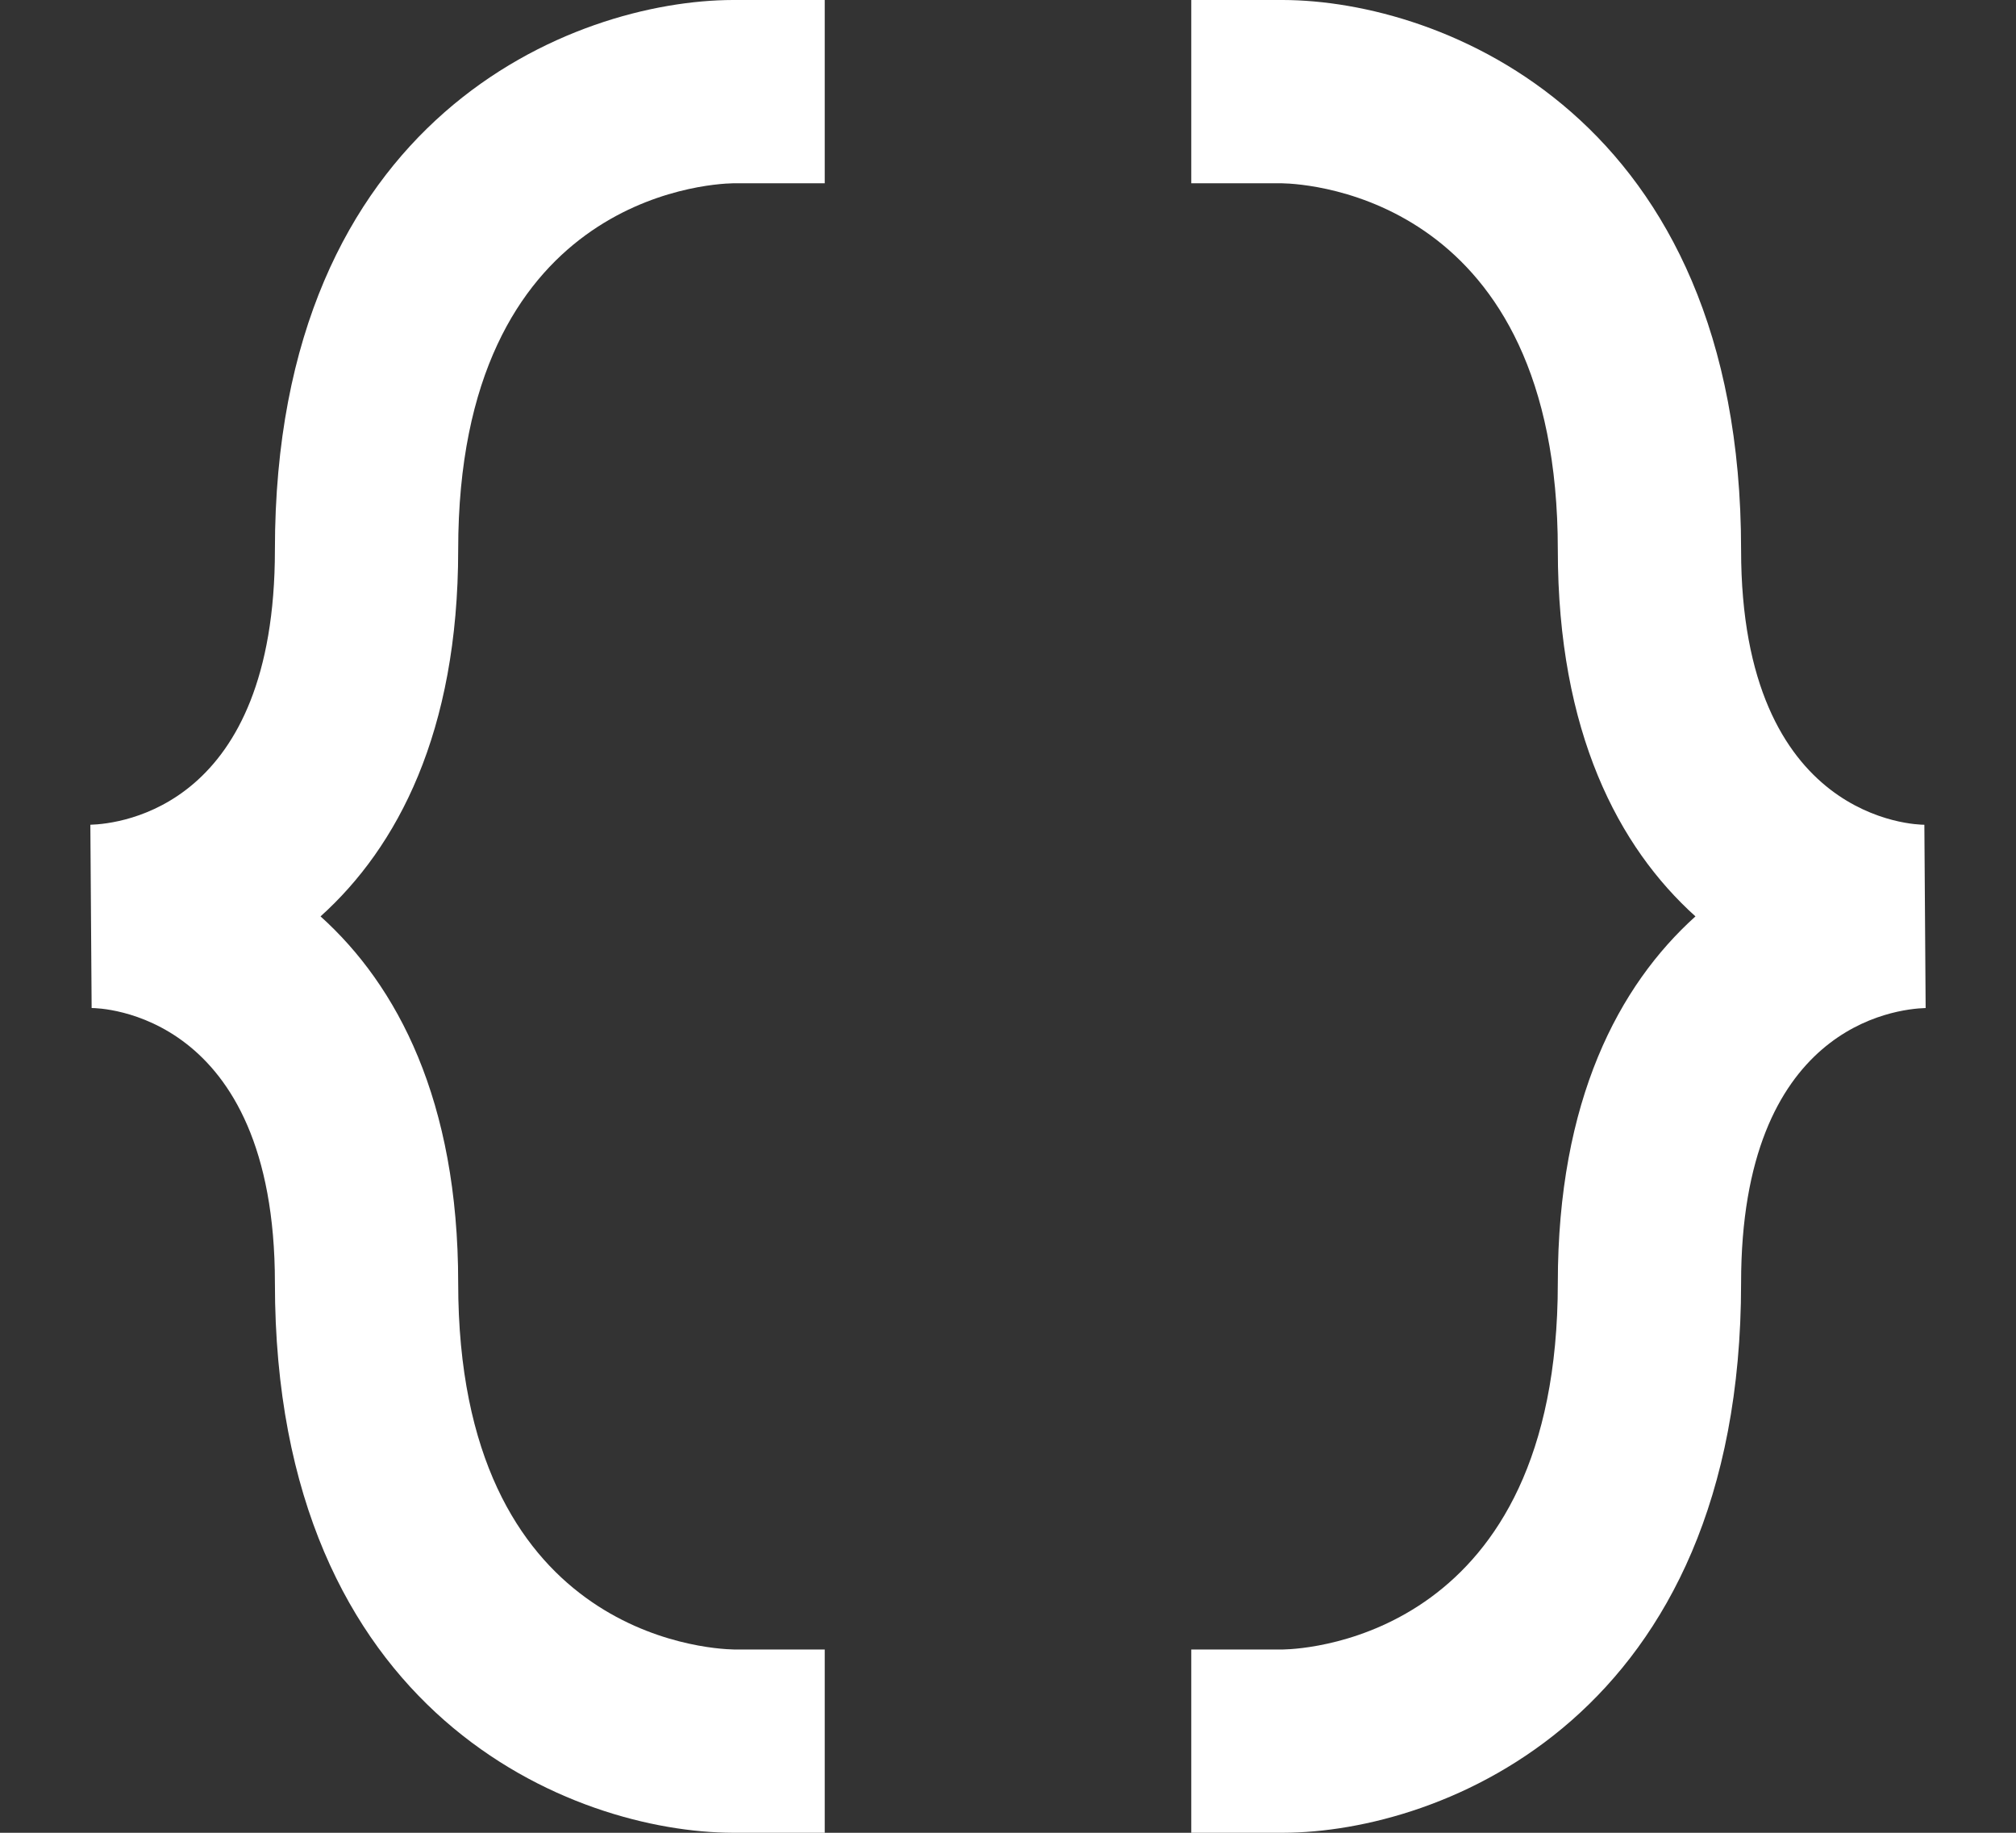 <svg width="22" height="20" viewBox="0 0 22 20" fill="none" xmlns="http://www.w3.org/2000/svg">
<rect x="0" y="0" width="22" height="20" fill="#333333" stroke="none"/>
<path d="M8 20H9V18H8.011C7.703 17.994 5 17.827 5 14C5 12.007 4.335 10.754 3.498 10C4.335 9.246 5 7.993 5 6C5 2.173 7.703 2.006 8 2H9V0H7.998C6.269 0.004 3 1.264 3 6C3 8.8 1.322 8.99 0.986 9L1 11C1.082 11 3 11.034 3 14C3 18.736 6.269 19.996 8 20ZM21 9C20.918 9 19 8.966 19 6C19 1.264 15.731 0.004 14 0H13V2H13.989C14.297 2.006 17 2.173 17 6C17 7.993 17.665 9.246 18.502 10C17.665 10.754 17 12.007 17 14C17 17.827 14.297 17.994 14 18H13V20H14.002C15.731 19.996 19 18.736 19 14C19 11.2 20.678 11.01 21.014 11L21 9Z" fill="white"/>
</svg>
